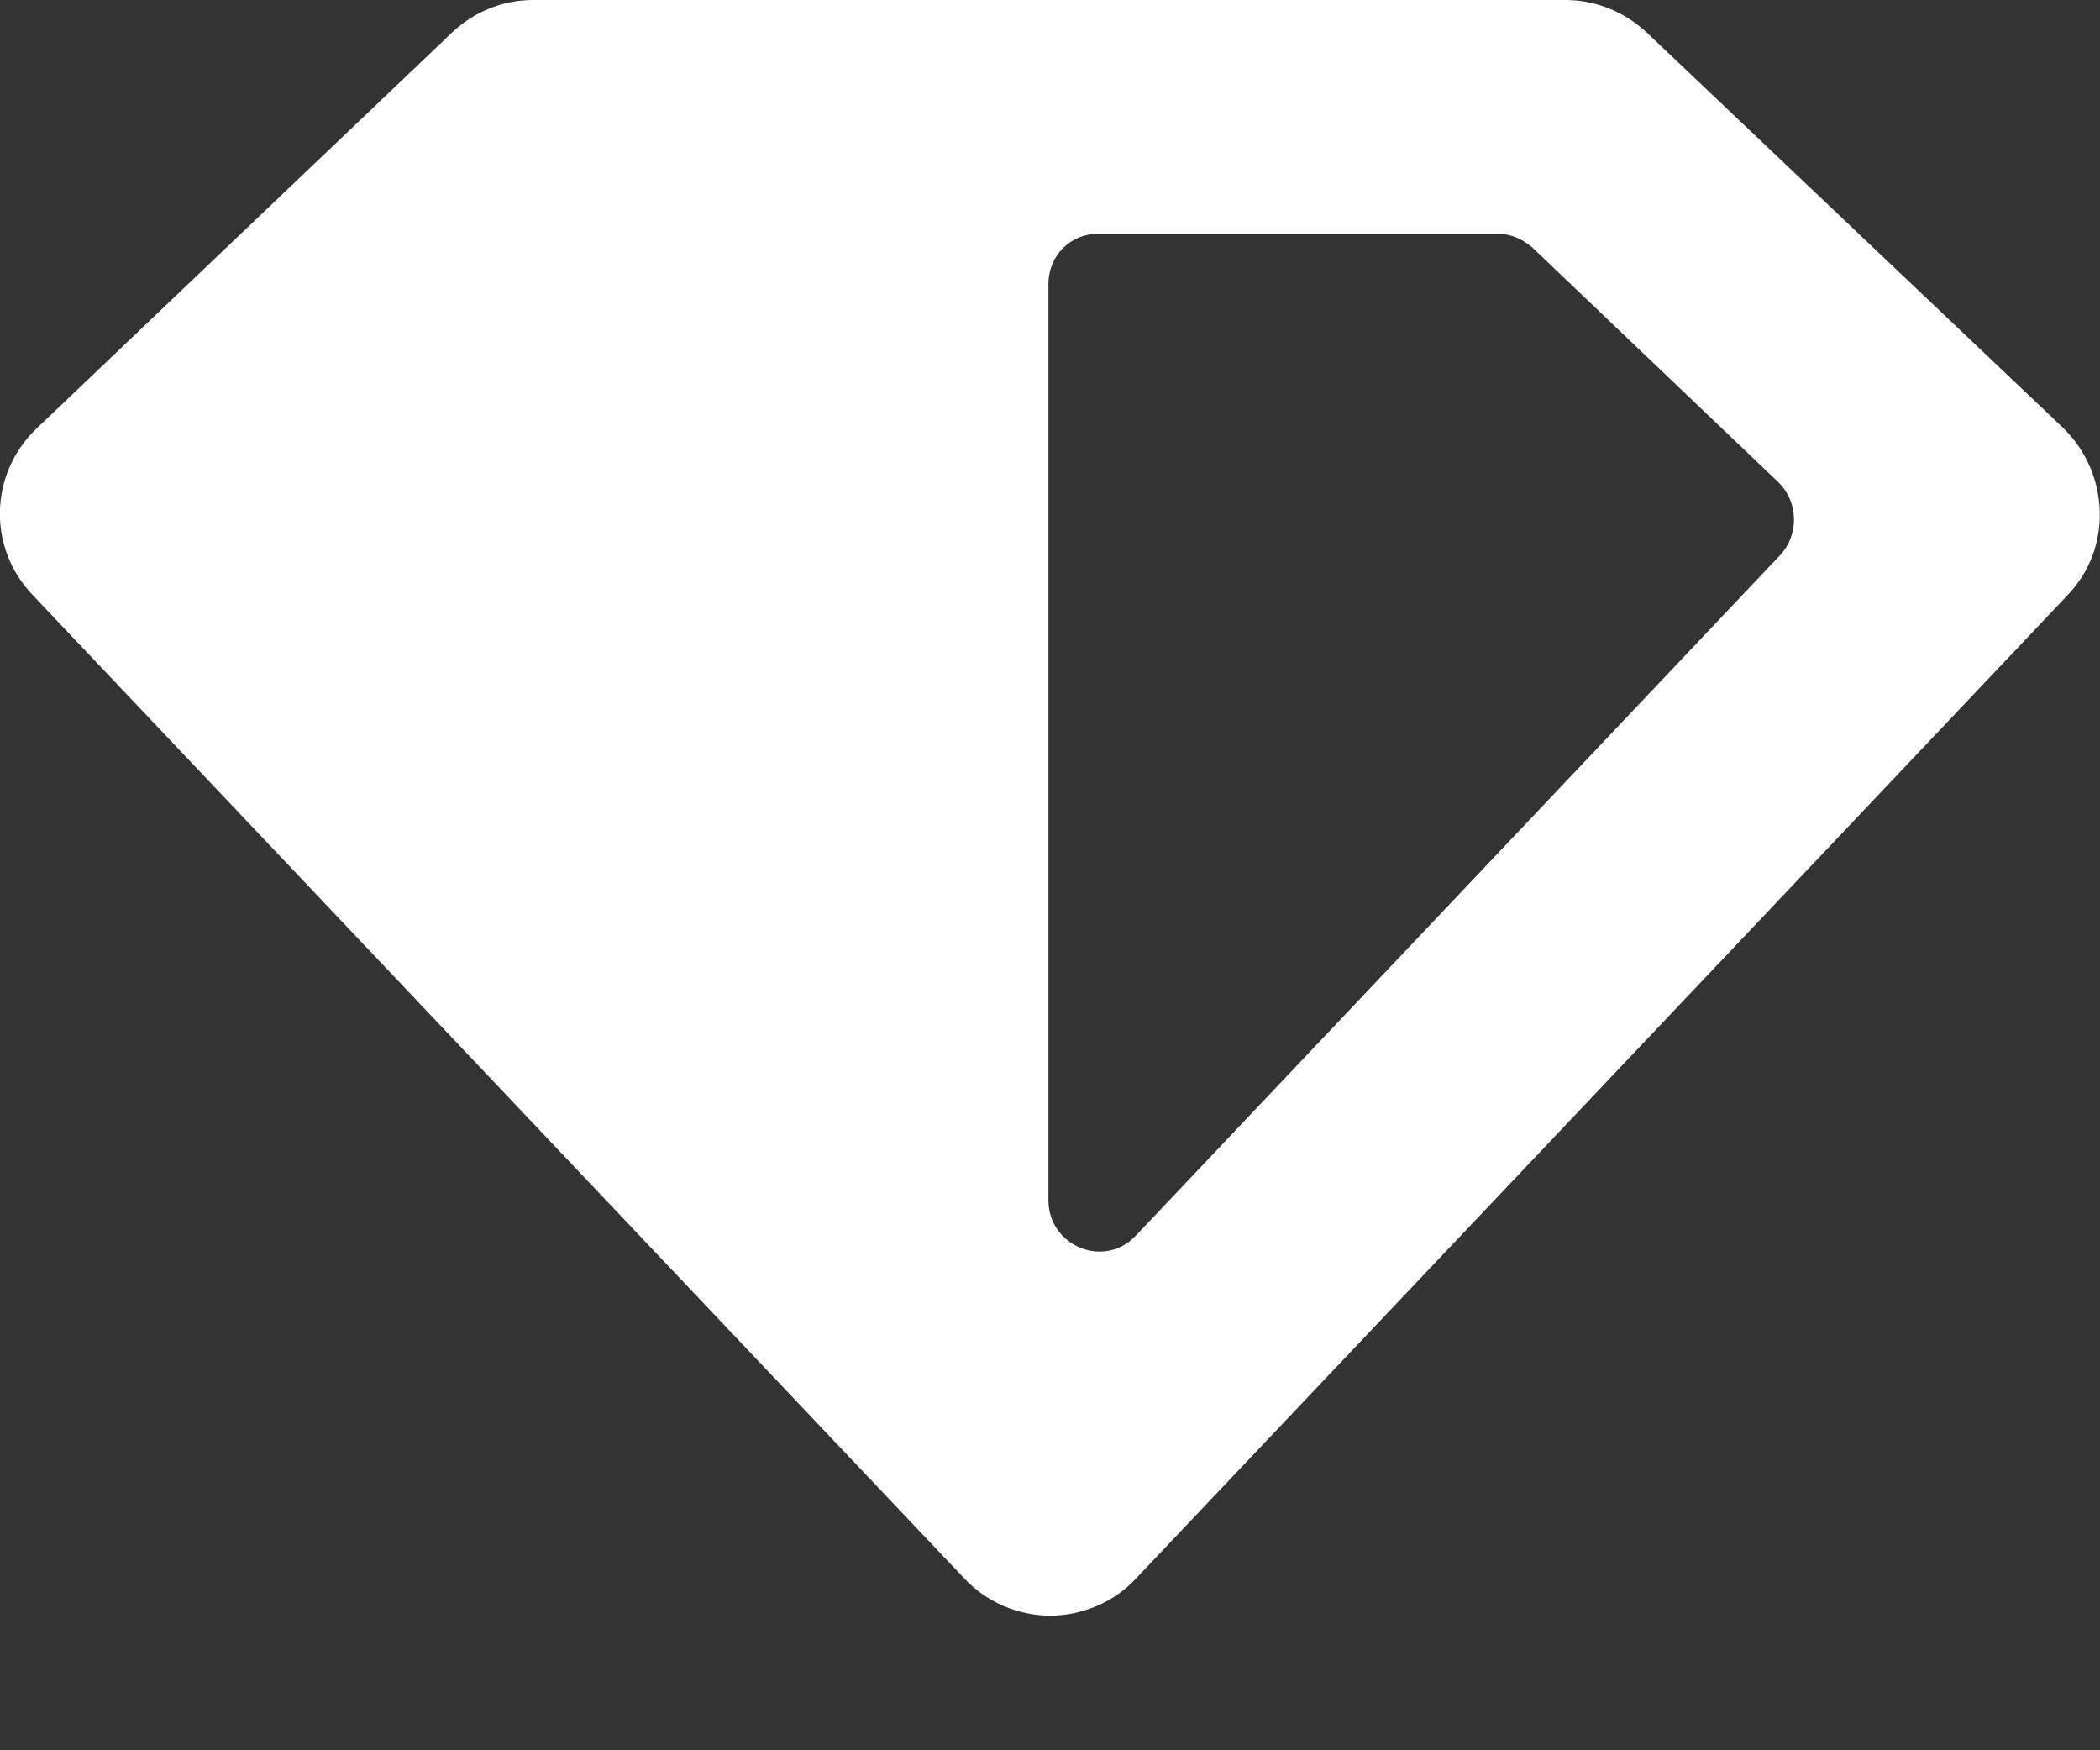 <svg height="10" viewBox="0 0 12 10" width="12" xmlns="http://www.w3.org/2000/svg"><rect x="0" y="0" width="12" height="10" fill="#333333" stroke="none"/><path d="m9.407.183c-.125-.115-.288-.183-.461-.183h-5.9c-.173 0-.336.067-.46.183l-2.379 2.267c-.269.259-.278.682-.019.951l5.324 5.619c.125.134.307.211.489.211.182 0 .365-.077.489-.211l5.324-5.619c.259-.269.24-.692-.019-.951zm.767 2.987-3.684 3.89c-.182.192-.499.058-.499-.202v-5.235c0-.163.125-.288.288-.288h2.274c.077 0 .144.029.201.077l1.41 1.345c.115.115.115.298.01.413z" fill="#fff"></path></svg>